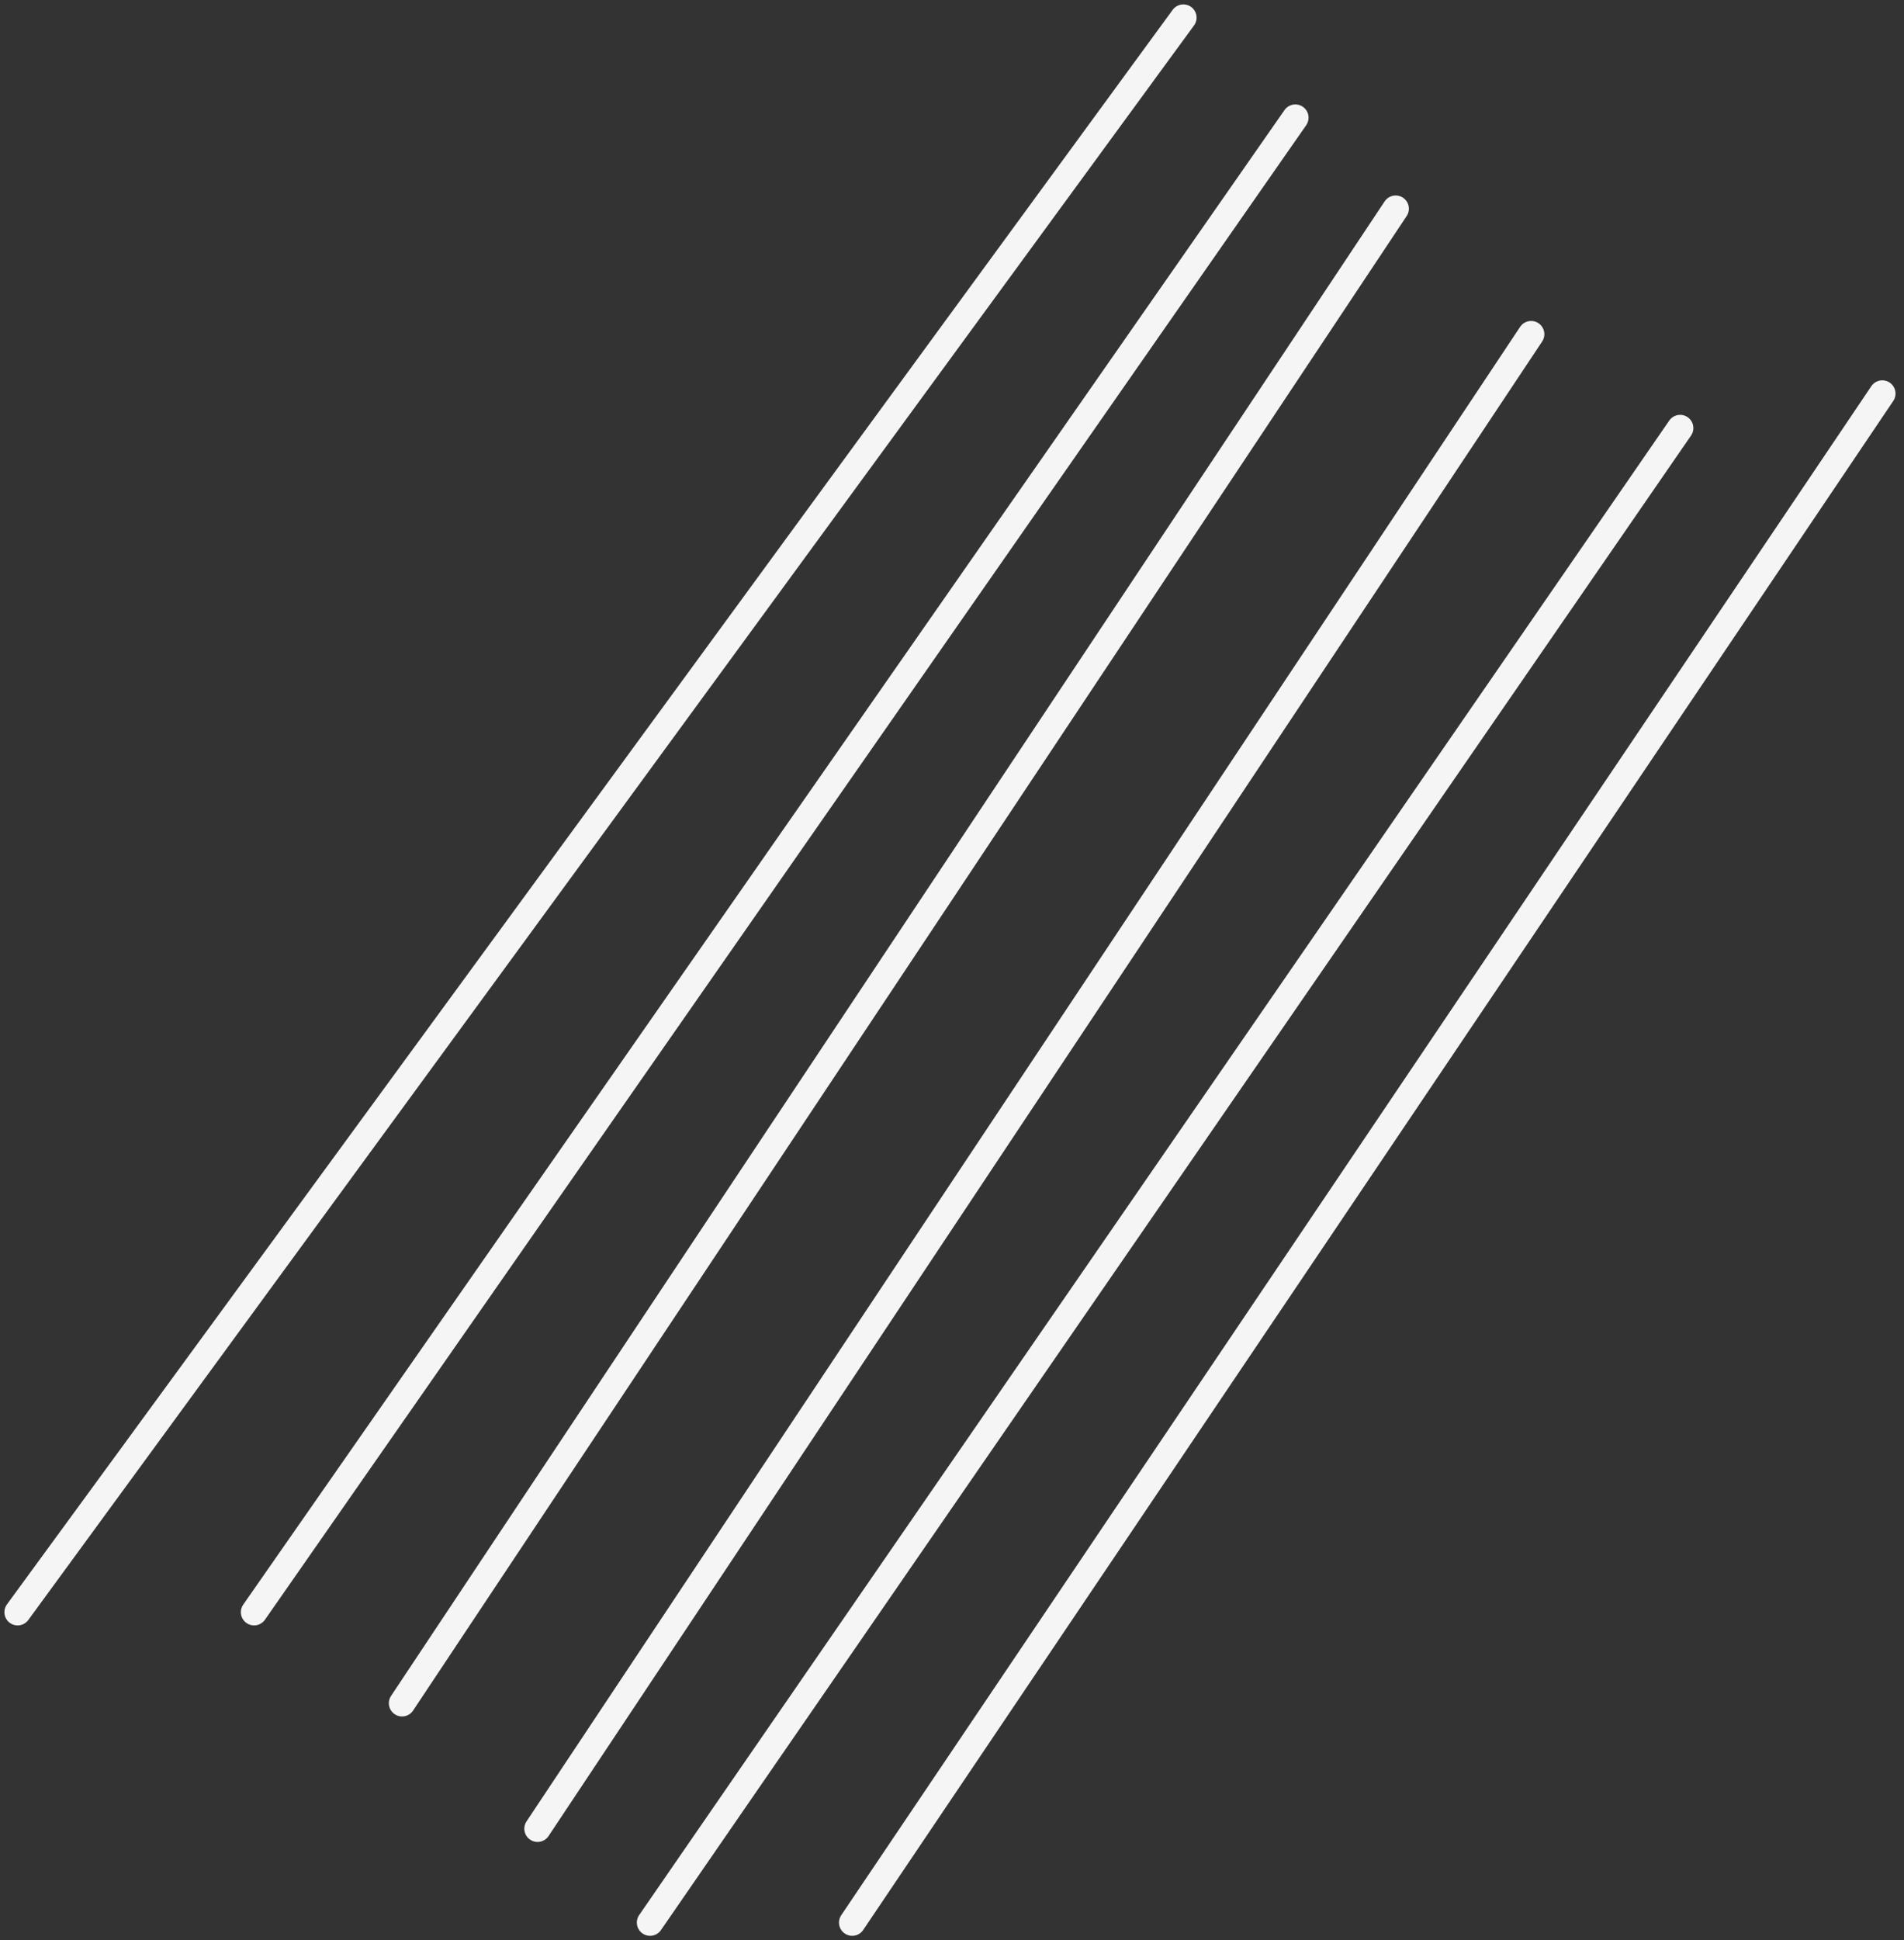 <svg width="216" height="220" viewBox="0 0 216 220" fill="none" xmlns="http://www.w3.org/2000/svg">
<rect x="0" y="0" width="216" height="220" fill="#333333" stroke="none"/>
<path d="M134.246 2L2 182.803" stroke="#F5F5F5" stroke-width="3" stroke-miterlimit="10" stroke-linecap="round"/>
<path d="M146.95 13.342L28.825 182.803" stroke="#F5F5F5" stroke-width="3" stroke-miterlimit="10" stroke-linecap="round"/>
<path d="M158.331 23.665L45.613 193.127" stroke="#F5F5F5" stroke-width="3" stroke-miterlimit="10" stroke-linecap="round"/>
<path d="M173.699 37.895L60.982 207.356" stroke="#F5F5F5" stroke-width="3" stroke-miterlimit="10" stroke-linecap="round"/>
<path d="M190.604 48.539L73.746 218" stroke="#F5F5F5" stroke-width="3" stroke-miterlimit="10" stroke-linecap="round"/>
<path d="M213.538 44.626L96.68 218" stroke="#F5F5F5" stroke-width="3" stroke-miterlimit="10" stroke-linecap="round"/>
</svg>

